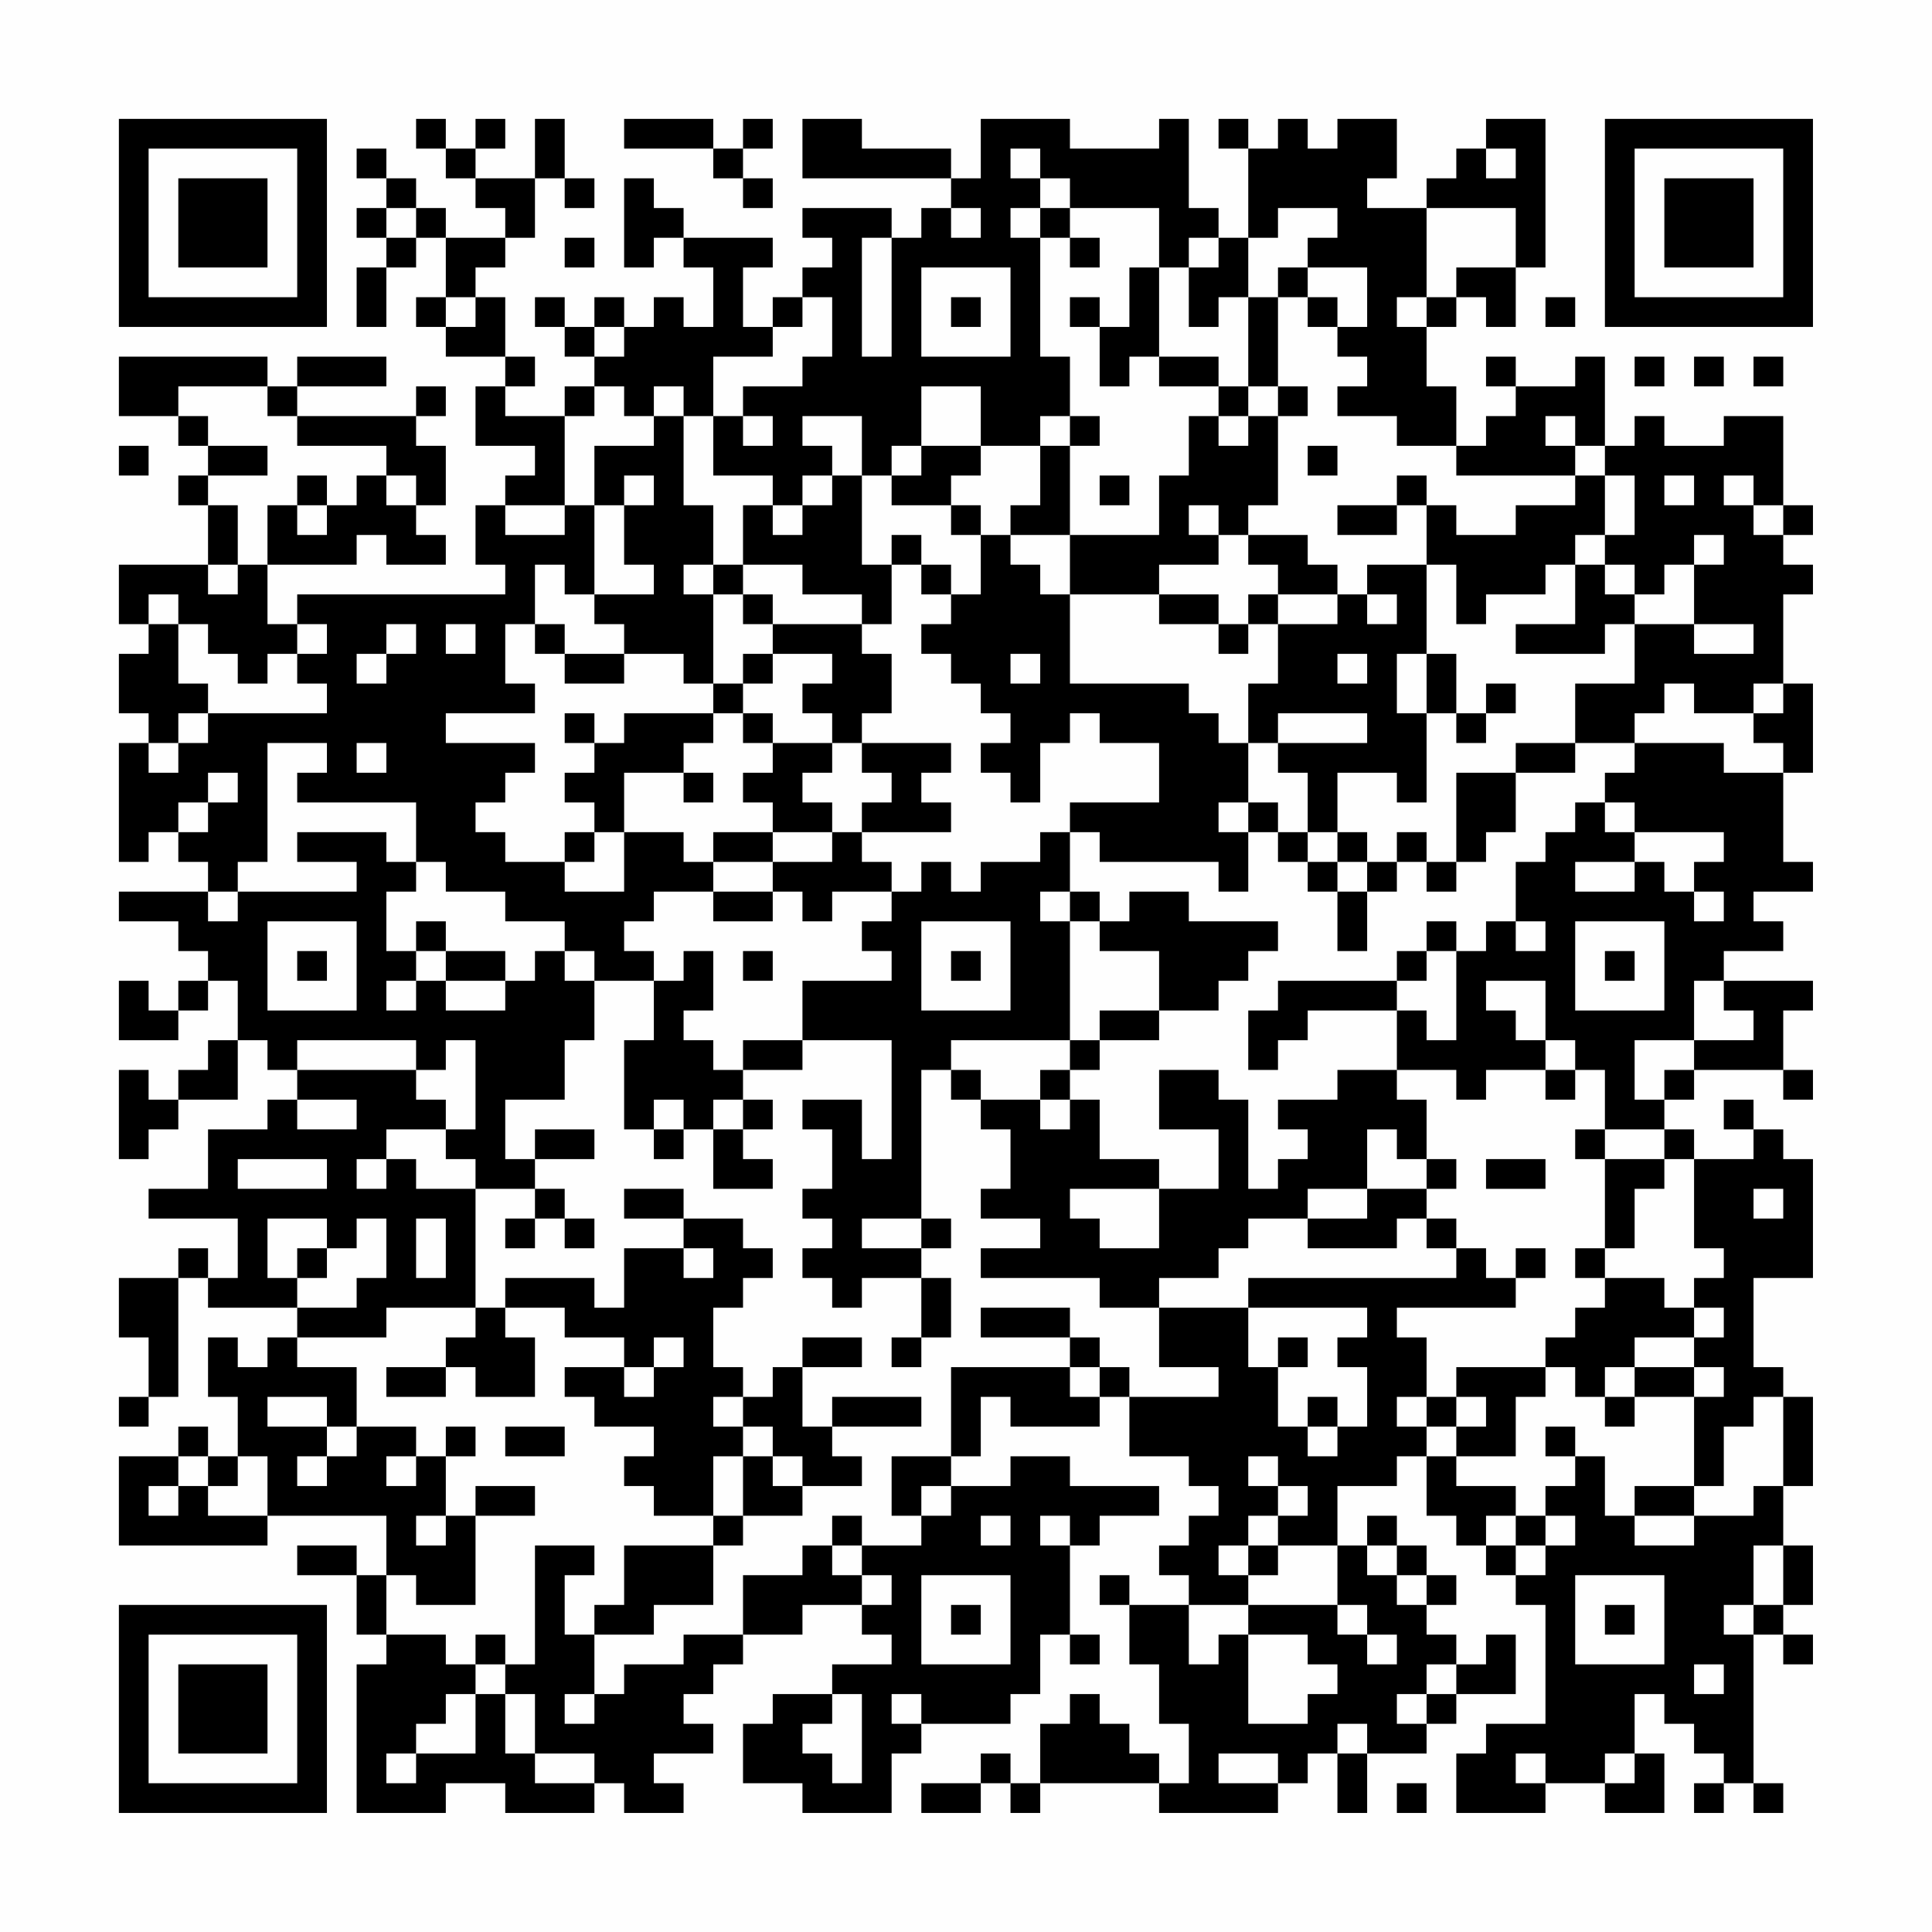<?xml version="1.0" encoding="UTF-8"?>
<svg xmlns="http://www.w3.org/2000/svg" version="1.1" width="300" height="300" viewBox="0 0 300 300"><rect x="0" y="0" width="300" height="300" fill="#fefefe"/><g transform="scale(4.615)"><g transform="translate(4,4)"><path fill-rule="evenodd" d="M10 0L10 1L11 1L11 2L12 2L12 3L13 3L13 4L11 4L11 3L10 3L10 2L9 2L9 1L8 1L8 2L9 2L9 3L8 3L8 4L9 4L9 5L8 5L8 7L9 7L9 5L10 5L10 4L11 4L11 6L10 6L10 7L11 7L11 8L13 8L13 9L12 9L12 11L14 11L14 12L13 12L13 13L12 13L12 15L13 15L13 16L6 16L6 17L5 17L5 15L8 15L8 14L9 14L9 15L11 15L11 14L10 14L10 13L11 13L11 11L10 11L10 10L11 10L11 9L10 9L10 10L6 10L6 9L9 9L9 8L6 8L6 9L5 9L5 8L0 8L0 10L2 10L2 11L3 11L3 12L2 12L2 13L3 13L3 15L0 15L0 17L1 17L1 18L0 18L0 20L1 20L1 21L0 21L0 25L1 25L1 24L2 24L2 25L3 25L3 26L0 26L0 27L2 27L2 28L3 28L3 29L2 29L2 30L1 30L1 29L0 29L0 31L2 31L2 30L3 30L3 29L4 29L4 31L3 31L3 32L2 32L2 33L1 33L1 32L0 32L0 35L1 35L1 34L2 34L2 33L4 33L4 31L5 31L5 32L6 32L6 33L5 33L5 34L3 34L3 36L1 36L1 37L4 37L4 39L3 39L3 38L2 38L2 39L0 39L0 41L1 41L1 43L0 43L0 44L1 44L1 43L2 43L2 39L3 39L3 40L6 40L6 41L5 41L5 42L4 42L4 41L3 41L3 43L4 43L4 45L3 45L3 44L2 44L2 45L0 45L0 48L5 48L5 47L9 47L9 49L8 49L8 48L6 48L6 49L8 49L8 51L9 51L9 52L8 52L8 57L11 57L11 56L13 56L13 57L16 57L16 56L17 56L17 57L19 57L19 56L18 56L18 55L20 55L20 54L19 54L19 53L20 53L20 52L21 52L21 51L23 51L23 50L25 50L25 51L26 51L26 52L24 52L24 53L22 53L22 54L21 54L21 56L23 56L23 57L26 57L26 55L27 55L27 54L30 54L30 53L31 53L31 51L32 51L32 52L33 52L33 51L32 51L32 48L33 48L33 47L35 47L35 46L32 46L32 45L30 45L30 46L28 46L28 45L29 45L29 43L30 43L30 44L33 44L33 43L34 43L34 45L36 45L36 46L37 46L37 47L36 47L36 48L35 48L35 49L36 49L36 50L34 50L34 49L33 49L33 50L34 50L34 52L35 52L35 54L36 54L36 56L35 56L35 55L34 55L34 54L33 54L33 53L32 53L32 54L31 54L31 56L30 56L30 55L29 55L29 56L27 56L27 57L29 57L29 56L30 56L30 57L31 57L31 56L35 56L35 57L39 57L39 56L40 56L40 55L41 55L41 57L42 57L42 55L44 55L44 54L45 54L45 53L47 53L47 51L46 51L46 52L45 52L45 51L44 51L44 50L45 50L45 49L44 49L44 48L43 48L43 47L42 47L42 48L41 48L41 46L43 46L43 45L44 45L44 47L45 47L45 48L46 48L46 49L47 49L47 50L48 50L48 54L46 54L46 55L45 55L45 57L48 57L48 56L50 56L50 57L52 57L52 55L51 55L51 53L52 53L52 54L53 54L53 55L54 55L54 56L53 56L53 57L54 57L54 56L55 56L55 57L56 57L56 56L55 56L55 51L56 51L56 52L57 52L57 51L56 51L56 50L57 50L57 48L56 48L56 46L57 46L57 43L56 43L56 42L55 42L55 39L57 39L57 35L56 35L56 34L55 34L55 33L54 33L54 34L55 34L55 35L53 35L53 34L52 34L52 33L53 33L53 32L56 32L56 33L57 33L57 32L56 32L56 30L57 30L57 29L54 29L54 28L56 28L56 27L55 27L55 26L57 26L57 25L56 25L56 22L57 22L57 19L56 19L56 16L57 16L57 15L56 15L56 14L57 14L57 13L56 13L56 10L54 10L54 11L52 11L52 10L51 10L51 11L50 11L50 8L49 8L49 9L47 9L47 8L46 8L46 9L47 9L47 10L46 10L46 11L45 11L45 9L44 9L44 7L45 7L45 6L46 6L46 7L47 7L47 5L48 5L48 0L46 0L46 1L45 1L45 2L44 2L44 3L42 3L42 2L43 2L43 0L41 0L41 1L40 1L40 0L39 0L39 1L38 1L38 0L37 0L37 1L38 1L38 4L37 4L37 3L36 3L36 0L35 0L35 1L32 1L32 0L29 0L29 2L28 2L28 1L25 1L25 0L23 0L23 2L28 2L28 3L27 3L27 4L26 4L26 3L23 3L23 4L24 4L24 5L23 5L23 6L22 6L22 7L21 7L21 5L22 5L22 4L19 4L19 3L18 3L18 2L17 2L17 5L18 5L18 4L19 4L19 5L20 5L20 7L19 7L19 6L18 6L18 7L17 7L17 6L16 6L16 7L15 7L15 6L14 6L14 7L15 7L15 8L16 8L16 9L15 9L15 10L13 10L13 9L14 9L14 8L13 8L13 6L12 6L12 5L13 5L13 4L14 4L14 2L15 2L15 3L16 3L16 2L15 2L15 0L14 0L14 2L12 2L12 1L13 1L13 0L12 0L12 1L11 1L11 0ZM17 0L17 1L20 1L20 2L21 2L21 3L22 3L22 2L21 2L21 1L22 1L22 0L21 0L21 1L20 1L20 0ZM30 1L30 2L31 2L31 3L30 3L30 4L31 4L31 8L32 8L32 10L31 10L31 11L29 11L29 9L27 9L27 11L26 11L26 12L25 12L25 10L23 10L23 11L24 11L24 12L23 12L23 13L22 13L22 12L20 12L20 10L21 10L21 11L22 11L22 10L21 10L21 9L23 9L23 8L24 8L24 6L23 6L23 7L22 7L22 8L20 8L20 10L19 10L19 9L18 9L18 10L17 10L17 9L16 9L16 10L15 10L15 13L13 13L13 14L15 14L15 13L16 13L16 16L15 16L15 15L14 15L14 17L13 17L13 19L14 19L14 20L11 20L11 21L14 21L14 22L13 22L13 23L12 23L12 24L13 24L13 25L15 25L15 26L17 26L17 24L19 24L19 25L20 25L20 26L18 26L18 27L17 27L17 28L18 28L18 29L16 29L16 28L15 28L15 27L13 27L13 26L11 26L11 25L10 25L10 23L6 23L6 22L7 22L7 21L5 21L5 25L4 25L4 26L3 26L3 27L4 27L4 26L8 26L8 25L6 25L6 24L9 24L9 25L10 25L10 26L9 26L9 28L10 28L10 29L9 29L9 30L10 30L10 29L11 29L11 30L13 30L13 29L14 29L14 28L15 28L15 29L16 29L16 31L15 31L15 33L13 33L13 35L14 35L14 36L12 36L12 35L11 35L11 34L12 34L12 31L11 31L11 32L10 32L10 31L6 31L6 32L10 32L10 33L11 33L11 34L9 34L9 35L8 35L8 36L9 36L9 35L10 35L10 36L12 36L12 40L9 40L9 41L6 41L6 42L8 42L8 44L7 44L7 43L5 43L5 44L7 44L7 45L6 45L6 46L7 46L7 45L8 45L8 44L10 44L10 45L9 45L9 46L10 46L10 45L11 45L11 47L10 47L10 48L11 48L11 47L12 47L12 50L10 50L10 49L9 49L9 51L11 51L11 52L12 52L12 53L11 53L11 54L10 54L10 55L9 55L9 56L10 56L10 55L12 55L12 53L13 53L13 55L14 55L14 56L16 56L16 55L14 55L14 53L13 53L13 52L14 52L14 48L16 48L16 49L15 49L15 51L16 51L16 53L15 53L15 54L16 54L16 53L17 53L17 52L19 52L19 51L21 51L21 49L23 49L23 48L24 48L24 49L25 49L25 50L26 50L26 49L25 49L25 48L27 48L27 47L28 47L28 46L27 46L27 47L26 47L26 45L28 45L28 42L32 42L32 43L33 43L33 42L34 42L34 43L37 43L37 42L35 42L35 40L38 40L38 42L39 42L39 44L40 44L40 45L41 45L41 44L42 44L42 42L41 42L41 41L42 41L42 40L38 40L38 39L45 39L45 38L46 38L46 39L47 39L47 40L43 40L43 41L44 41L44 43L43 43L43 44L44 44L44 45L45 45L45 46L47 46L47 47L46 47L46 48L47 48L47 49L48 49L48 48L49 48L49 47L48 47L48 46L49 46L49 45L50 45L50 47L51 47L51 48L53 48L53 47L55 47L55 46L56 46L56 43L55 43L55 44L54 44L54 46L53 46L53 43L54 43L54 42L53 42L53 41L54 41L54 40L53 40L53 39L54 39L54 38L53 38L53 35L52 35L52 34L50 34L50 32L49 32L49 31L48 31L48 29L46 29L46 30L47 30L47 31L48 31L48 32L46 32L46 33L45 33L45 32L43 32L43 30L44 30L44 31L45 31L45 28L46 28L46 27L47 27L47 28L48 28L48 27L47 27L47 25L48 25L48 24L49 24L49 23L50 23L50 24L51 24L51 25L49 25L49 26L51 26L51 25L52 25L52 26L53 26L53 27L54 27L54 26L53 26L53 25L54 25L54 24L51 24L51 23L50 23L50 22L51 22L51 21L54 21L54 22L56 22L56 21L55 21L55 20L56 20L56 19L55 19L55 20L53 20L53 19L52 19L52 20L51 20L51 21L49 21L49 19L51 19L51 17L53 17L53 18L55 18L55 17L53 17L53 15L54 15L54 14L53 14L53 15L52 15L52 16L51 16L51 15L50 15L50 14L51 14L51 12L50 12L50 11L49 11L49 10L48 10L48 11L49 11L49 12L45 12L45 11L43 11L43 10L41 10L41 9L42 9L42 8L41 8L41 7L42 7L42 5L40 5L40 4L41 4L41 3L39 3L39 4L38 4L38 6L37 6L37 7L36 7L36 5L37 5L37 4L36 4L36 5L35 5L35 3L32 3L32 2L31 2L31 1ZM46 1L46 2L47 2L47 1ZM9 3L9 4L10 4L10 3ZM28 3L28 4L29 4L29 3ZM31 3L31 4L32 4L32 5L33 5L33 4L32 4L32 3ZM44 3L44 6L43 6L43 7L44 7L44 6L45 6L45 5L47 5L47 3ZM15 4L15 5L16 5L16 4ZM25 4L25 8L26 8L26 4ZM27 5L27 8L30 8L30 5ZM34 5L34 7L33 7L33 6L32 6L32 7L33 7L33 9L34 9L34 8L35 8L35 9L37 9L37 10L36 10L36 12L35 12L35 14L32 14L32 11L33 11L33 10L32 10L32 11L31 11L31 13L30 13L30 14L29 14L29 13L28 13L28 12L29 12L29 11L27 11L27 12L26 12L26 13L28 13L28 14L29 14L29 16L28 16L28 15L27 15L27 14L26 14L26 15L25 15L25 12L24 12L24 13L23 13L23 14L22 14L22 13L21 13L21 15L20 15L20 13L19 13L19 10L18 10L18 11L16 11L16 13L17 13L17 15L18 15L18 16L16 16L16 17L17 17L17 18L15 18L15 17L14 17L14 18L15 18L15 19L17 19L17 18L19 18L19 19L20 19L20 20L17 20L17 21L16 21L16 20L15 20L15 21L16 21L16 22L15 22L15 23L16 23L16 24L15 24L15 25L16 25L16 24L17 24L17 22L19 22L19 23L20 23L20 22L19 22L19 21L20 21L20 20L21 20L21 21L22 21L22 22L21 22L21 23L22 23L22 24L20 24L20 25L22 25L22 26L20 26L20 27L22 27L22 26L23 26L23 27L24 27L24 26L26 26L26 27L25 27L25 28L26 28L26 29L23 29L23 31L21 31L21 32L20 32L20 31L19 31L19 30L20 30L20 28L19 28L19 29L18 29L18 31L17 31L17 34L18 34L18 35L19 35L19 34L20 34L20 36L22 36L22 35L21 35L21 34L22 34L22 33L21 33L21 32L23 32L23 31L26 31L26 35L25 35L25 33L23 33L23 34L24 34L24 36L23 36L23 37L24 37L24 38L23 38L23 39L24 39L24 40L25 40L25 39L27 39L27 41L26 41L26 42L27 42L27 41L28 41L28 39L27 39L27 38L28 38L28 37L27 37L27 32L28 32L28 33L29 33L29 34L30 34L30 36L29 36L29 37L31 37L31 38L29 38L29 39L33 39L33 40L35 40L35 39L37 39L37 38L38 38L38 37L40 37L40 38L43 38L43 37L44 37L44 38L45 38L45 37L44 37L44 36L45 36L45 35L44 35L44 33L43 33L43 32L41 32L41 33L39 33L39 34L40 34L40 35L39 35L39 36L38 36L38 33L37 33L37 32L35 32L35 34L37 34L37 36L35 36L35 35L33 35L33 33L32 33L32 32L33 32L33 31L35 31L35 30L37 30L37 29L38 29L38 28L39 28L39 27L36 27L36 26L34 26L34 27L33 27L33 26L32 26L32 24L33 24L33 25L37 25L37 26L38 26L38 24L39 24L39 25L40 25L40 26L41 26L41 28L42 28L42 26L43 26L43 25L44 25L44 26L45 26L45 25L46 25L46 24L47 24L47 22L49 22L49 21L47 21L47 22L45 22L45 25L44 25L44 24L43 24L43 25L42 25L42 24L41 24L41 22L43 22L43 23L44 23L44 20L45 20L45 21L46 21L46 20L47 20L47 19L46 19L46 20L45 20L45 18L44 18L44 15L45 15L45 17L46 17L46 16L48 16L48 15L49 15L49 17L47 17L47 18L50 18L50 17L51 17L51 16L50 16L50 15L49 15L49 14L50 14L50 12L49 12L49 13L47 13L47 14L45 14L45 13L44 13L44 12L43 12L43 13L41 13L41 14L43 14L43 13L44 13L44 15L42 15L42 16L41 16L41 15L40 15L40 14L38 14L38 13L39 13L39 10L40 10L40 9L39 9L39 6L40 6L40 7L41 7L41 6L40 6L40 5L39 5L39 6L38 6L38 9L37 9L37 8L35 8L35 5ZM11 6L11 7L12 7L12 6ZM28 6L28 7L29 7L29 6ZM48 6L48 7L49 7L49 6ZM16 7L16 8L17 8L17 7ZM51 8L51 9L52 9L52 8ZM53 8L53 9L54 9L54 8ZM55 8L55 9L56 9L56 8ZM2 9L2 10L3 10L3 11L5 11L5 12L3 12L3 13L4 13L4 15L3 15L3 16L4 16L4 15L5 15L5 13L6 13L6 14L7 14L7 13L8 13L8 12L9 12L9 13L10 13L10 12L9 12L9 11L6 11L6 10L5 10L5 9ZM38 9L38 10L37 10L37 11L38 11L38 10L39 10L39 9ZM0 11L0 12L1 12L1 11ZM40 11L40 12L41 12L41 11ZM6 12L6 13L7 13L7 12ZM17 12L17 13L18 13L18 12ZM33 12L33 13L34 13L34 12ZM52 12L52 13L53 13L53 12ZM54 12L54 13L55 13L55 14L56 14L56 13L55 13L55 12ZM36 13L36 14L37 14L37 15L35 15L35 16L32 16L32 14L30 14L30 15L31 15L31 16L32 16L32 19L36 19L36 20L37 20L37 21L38 21L38 23L37 23L37 24L38 24L38 23L39 23L39 24L40 24L40 25L41 25L41 26L42 26L42 25L41 25L41 24L40 24L40 22L39 22L39 21L42 21L42 20L39 20L39 21L38 21L38 19L39 19L39 17L41 17L41 16L39 16L39 15L38 15L38 14L37 14L37 13ZM19 15L19 16L20 16L20 19L21 19L21 20L22 20L22 21L24 21L24 22L23 22L23 23L24 23L24 24L22 24L22 25L24 25L24 24L25 24L25 25L26 25L26 26L27 26L27 25L28 25L28 26L29 26L29 25L31 25L31 24L32 24L32 23L35 23L35 21L33 21L33 20L32 20L32 21L31 21L31 23L30 23L30 22L29 22L29 21L30 21L30 20L29 20L29 19L28 19L28 18L27 18L27 17L28 17L28 16L27 16L27 15L26 15L26 17L25 17L25 16L23 16L23 15L21 15L21 16L20 16L20 15ZM1 16L1 17L2 17L2 19L3 19L3 20L2 20L2 21L1 21L1 22L2 22L2 21L3 21L3 20L7 20L7 19L6 19L6 18L7 18L7 17L6 17L6 18L5 18L5 19L4 19L4 18L3 18L3 17L2 17L2 16ZM21 16L21 17L22 17L22 18L21 18L21 19L22 19L22 18L24 18L24 19L23 19L23 20L24 20L24 21L25 21L25 22L26 22L26 23L25 23L25 24L28 24L28 23L27 23L27 22L28 22L28 21L25 21L25 20L26 20L26 18L25 18L25 17L22 17L22 16ZM35 16L35 17L37 17L37 18L38 18L38 17L39 17L39 16L38 16L38 17L37 17L37 16ZM42 16L42 17L43 17L43 16ZM9 17L9 18L8 18L8 19L9 19L9 18L10 18L10 17ZM11 17L11 18L12 18L12 17ZM30 18L30 19L31 19L31 18ZM41 18L41 19L42 19L42 18ZM43 18L43 20L44 20L44 18ZM8 21L8 22L9 22L9 21ZM3 22L3 23L2 23L2 24L3 24L3 23L4 23L4 22ZM31 26L31 27L32 27L32 31L28 31L28 32L29 32L29 33L31 33L31 34L32 34L32 33L31 33L31 32L32 32L32 31L33 31L33 30L35 30L35 28L33 28L33 27L32 27L32 26ZM5 27L5 30L8 30L8 27ZM10 27L10 28L11 28L11 29L13 29L13 28L11 28L11 27ZM27 27L27 30L30 30L30 27ZM44 27L44 28L43 28L43 29L39 29L39 30L38 30L38 32L39 32L39 31L40 31L40 30L43 30L43 29L44 29L44 28L45 28L45 27ZM49 27L49 30L52 30L52 27ZM6 28L6 29L7 29L7 28ZM21 28L21 29L22 29L22 28ZM28 28L28 29L29 29L29 28ZM50 28L50 29L51 29L51 28ZM53 29L53 31L51 31L51 33L52 33L52 32L53 32L53 31L55 31L55 30L54 30L54 29ZM48 32L48 33L49 33L49 32ZM6 33L6 34L8 34L8 33ZM18 33L18 34L19 34L19 33ZM20 33L20 34L21 34L21 33ZM14 34L14 35L16 35L16 34ZM42 34L42 36L40 36L40 37L42 37L42 36L44 36L44 35L43 35L43 34ZM49 34L49 35L50 35L50 38L49 38L49 39L50 39L50 40L49 40L49 41L48 41L48 42L45 42L45 43L44 43L44 44L45 44L45 45L47 45L47 43L48 43L48 42L49 42L49 43L50 43L50 44L51 44L51 43L53 43L53 42L51 42L51 41L53 41L53 40L52 40L52 39L50 39L50 38L51 38L51 36L52 36L52 35L50 35L50 34ZM4 35L4 36L7 36L7 35ZM46 35L46 36L48 36L48 35ZM14 36L14 37L13 37L13 38L14 38L14 37L15 37L15 38L16 38L16 37L15 37L15 36ZM17 36L17 37L19 37L19 38L17 38L17 40L16 40L16 39L13 39L13 40L12 40L12 41L11 41L11 42L9 42L9 43L11 43L11 42L12 42L12 43L14 43L14 41L13 41L13 40L15 40L15 41L17 41L17 42L15 42L15 43L16 43L16 44L18 44L18 45L17 45L17 46L18 46L18 47L20 47L20 48L17 48L17 50L16 50L16 51L18 51L18 50L20 50L20 48L21 48L21 47L23 47L23 46L25 46L25 45L24 45L24 44L27 44L27 43L24 43L24 44L23 44L23 42L25 42L25 41L23 41L23 42L22 42L22 43L21 43L21 42L20 42L20 40L21 40L21 39L22 39L22 38L21 38L21 37L19 37L19 36ZM32 36L32 37L33 37L33 38L35 38L35 36ZM55 36L55 37L56 37L56 36ZM5 37L5 39L6 39L6 40L8 40L8 39L9 39L9 37L8 37L8 38L7 38L7 37ZM10 37L10 39L11 39L11 37ZM25 37L25 38L27 38L27 37ZM6 38L6 39L7 39L7 38ZM19 38L19 39L20 39L20 38ZM47 38L47 39L48 39L48 38ZM29 40L29 41L32 41L32 42L33 42L33 41L32 41L32 40ZM18 41L18 42L17 42L17 43L18 43L18 42L19 42L19 41ZM39 41L39 42L40 42L40 41ZM50 42L50 43L51 43L51 42ZM20 43L20 44L21 44L21 45L20 45L20 47L21 47L21 45L22 45L22 46L23 46L23 45L22 45L22 44L21 44L21 43ZM40 43L40 44L41 44L41 43ZM45 43L45 44L46 44L46 43ZM11 44L11 45L12 45L12 44ZM13 44L13 45L15 45L15 44ZM48 44L48 45L49 45L49 44ZM2 45L2 46L1 46L1 47L2 47L2 46L3 46L3 47L5 47L5 45L4 45L4 46L3 46L3 45ZM38 45L38 46L39 46L39 47L38 47L38 48L37 48L37 49L38 49L38 50L36 50L36 52L37 52L37 51L38 51L38 54L40 54L40 53L41 53L41 52L40 52L40 51L38 51L38 50L41 50L41 51L42 51L42 52L43 52L43 51L42 51L42 50L41 50L41 48L39 48L39 47L40 47L40 46L39 46L39 45ZM12 46L12 47L14 47L14 46ZM51 46L51 47L53 47L53 46ZM24 47L24 48L25 48L25 47ZM29 47L29 48L30 48L30 47ZM31 47L31 48L32 48L32 47ZM47 47L47 48L48 48L48 47ZM38 48L38 49L39 49L39 48ZM42 48L42 49L43 49L43 50L44 50L44 49L43 49L43 48ZM55 48L55 50L54 50L54 51L55 51L55 50L56 50L56 48ZM27 49L27 52L30 52L30 49ZM49 49L49 52L52 52L52 49ZM28 50L28 51L29 51L29 50ZM50 50L50 51L51 51L51 50ZM12 51L12 52L13 52L13 51ZM44 52L44 53L43 53L43 54L44 54L44 53L45 53L45 52ZM53 52L53 53L54 53L54 52ZM24 53L24 54L23 54L23 55L24 55L24 56L25 56L25 53ZM26 53L26 54L27 54L27 53ZM41 54L41 55L42 55L42 54ZM37 55L37 56L39 56L39 55ZM47 55L47 56L48 56L48 55ZM50 55L50 56L51 56L51 55ZM43 56L43 57L44 57L44 56ZM0 0L0 7L7 7L7 0ZM1 1L1 6L6 6L6 1ZM2 2L2 5L5 5L5 2ZM50 0L50 7L57 7L57 0ZM51 1L51 6L56 6L56 1ZM52 2L52 5L55 5L55 2ZM0 50L0 57L7 57L7 50ZM1 51L1 56L6 56L6 51ZM2 52L2 55L5 55L5 52Z" fill="#000000"/></g></g></svg>
